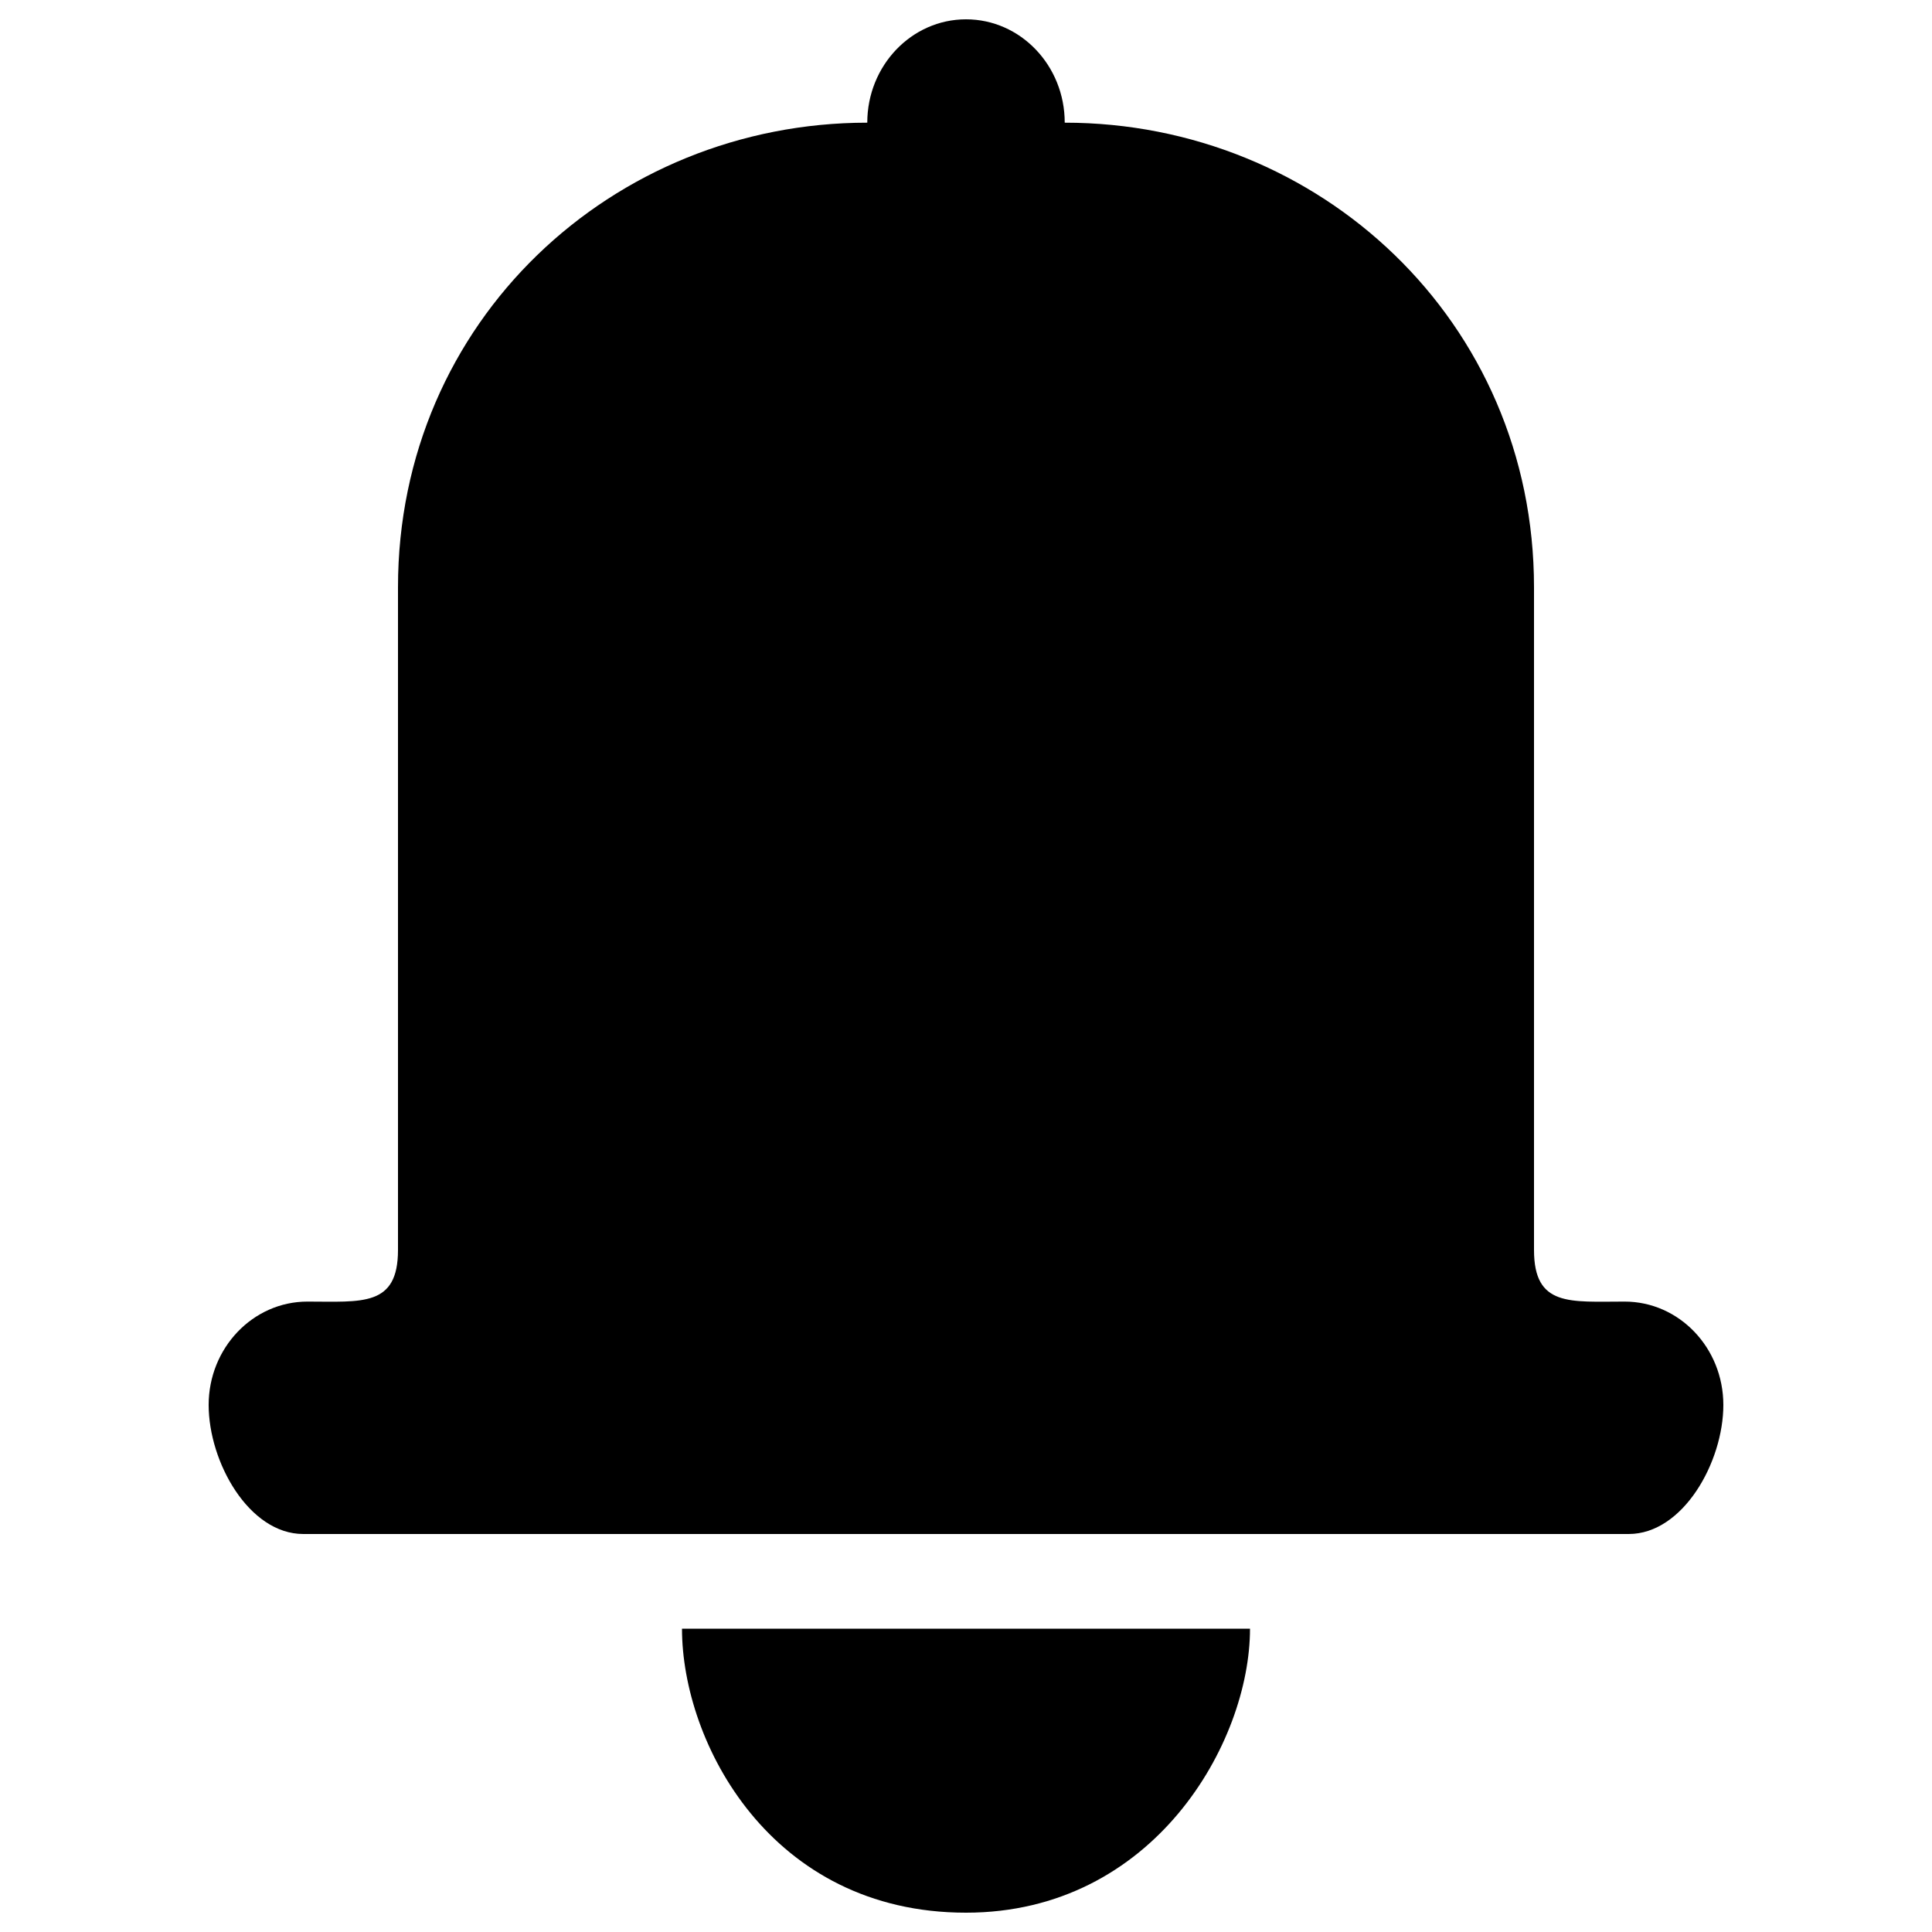 <?xml version="1.0" encoding="utf-8"?>
<!-- Svg Vector Icons : http://www.sfont.cn -->
<!DOCTYPE svg PUBLIC "-//W3C//DTD SVG 1.1//EN" "http://www.w3.org/Graphics/SVG/1.1/DTD/svg11.dtd">
<svg version="1.1" xmlns="http://www.w3.org/2000/svg" xmlns:xlink="http://www.w3.org/1999/xlink" x="0px" y="0px" viewBox="0 0 1000 1000" enable-background="new 0 0 1000 1000" xml:space="preserve">
<g><path d="M843,794H157c-28.2,0-49-37.3-49-66.8c0-29.5,22.9-53.5,51.1-53.5S206,676.5,206,647V304c0-137.8,111.1-240.5,242.9-240.5c0-29.5,22.9-53.5,51.1-53.5s51.1,23.9,51.1,53.5C682.9,63.5,794,166.2,794,304v343c0,29.5,18.6,26.7,46.9,26.7c28.2,0,51.1,23.9,51.1,53.5C892,756.7,871.2,794,843,794z M500,990c-101.1,0-147-88-147-147h294C647,902,597.1,990,500,990z"/></g>
</svg>